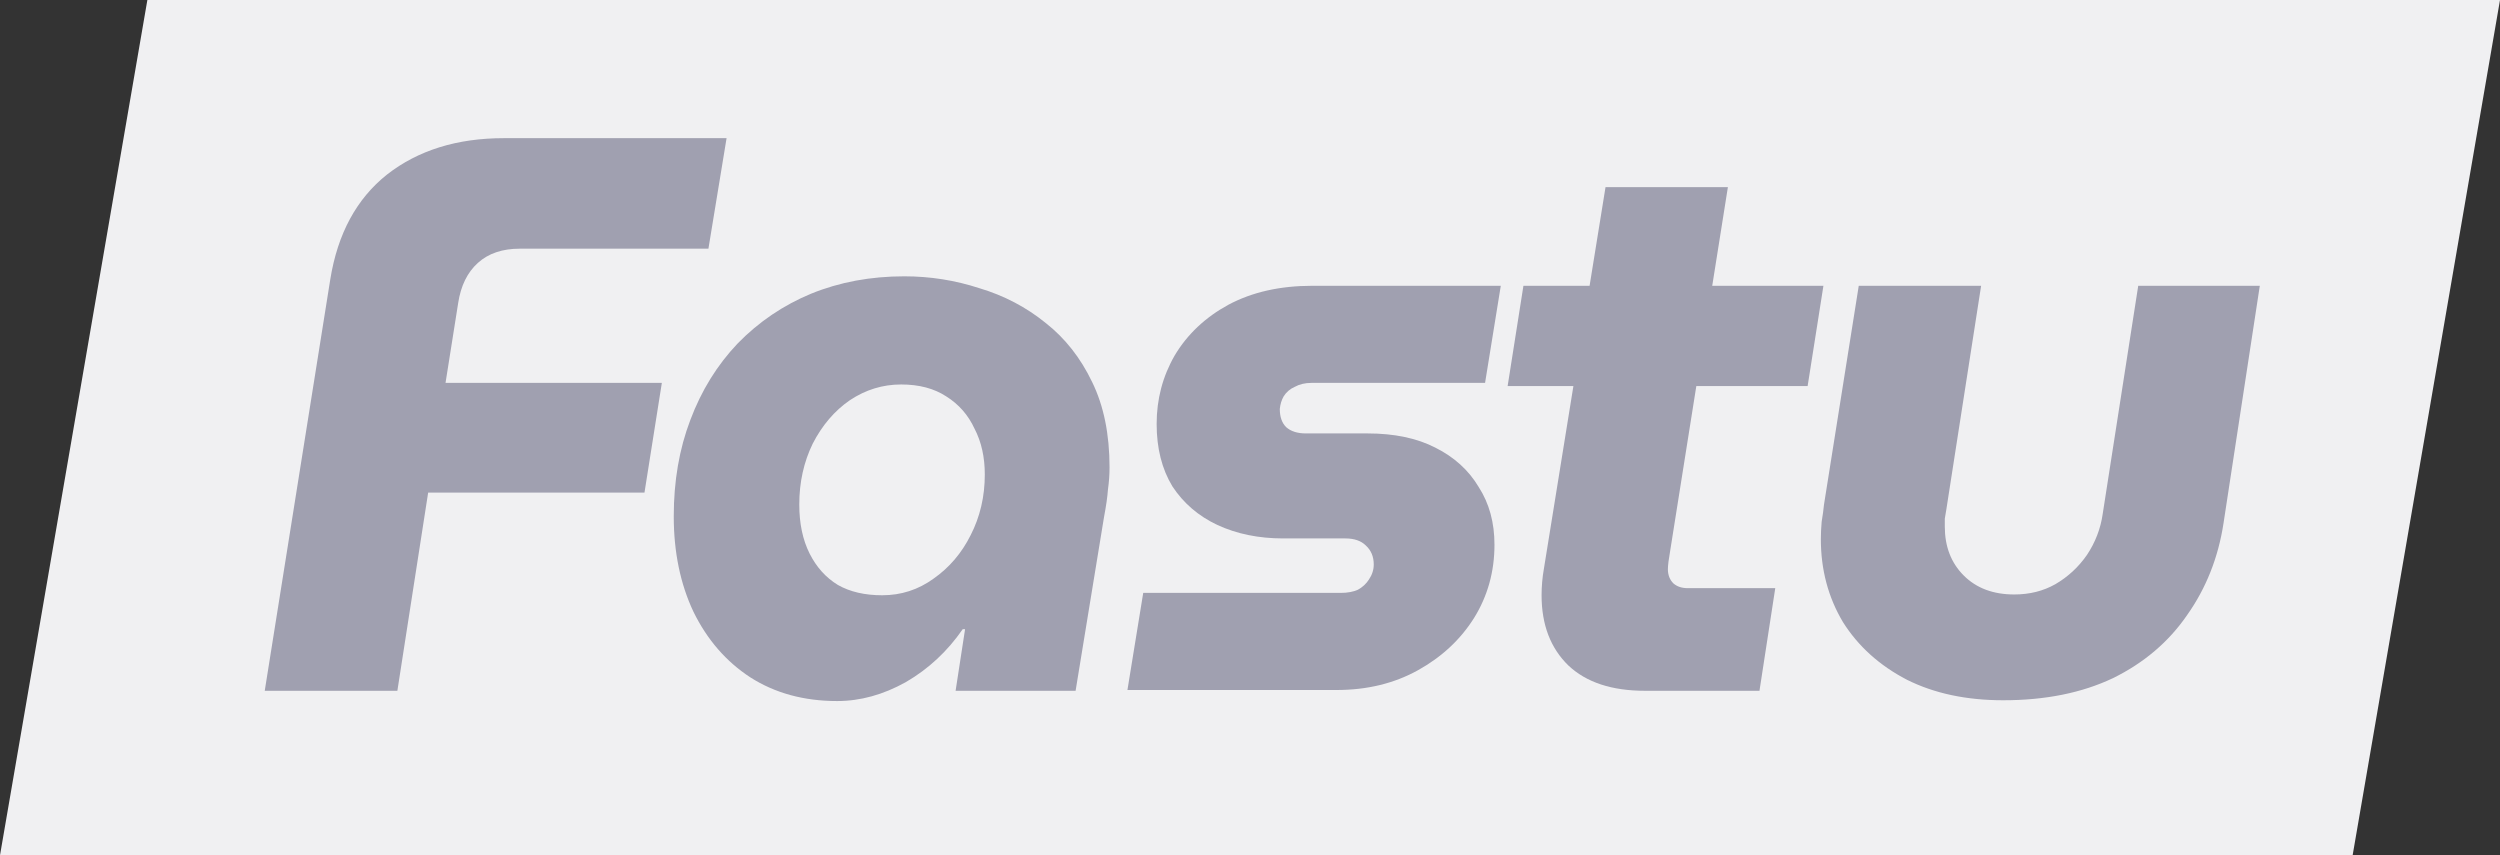 <svg width="38" height="13" viewBox="0 0 38 13" fill="none" xmlns="http://www.w3.org/2000/svg">
<rect x="0" y="0" width="38" height="13" fill="#333333" stroke="none"/>
<path d="M2.24 0H38L35.76 13H0L2.24 0Z" fill="#F0F0F2"/>
<path d="M4.024 10.5L5.02 4.248C5.132 3.552 5.42 3.02 5.884 2.652C6.356 2.284 6.948 2.1 7.66 2.1H11.044L10.768 3.78H7.9C7.636 3.78 7.424 3.852 7.264 3.996C7.104 4.14 7.004 4.344 6.964 4.608L6.772 5.82H10.06L9.796 7.488H6.508L6.04 10.5H4.024Z" fill="#A0A0B0"/>
<path d="M12.725 10.656C12.221 10.656 11.781 10.536 11.405 10.296C11.037 10.056 10.749 9.724 10.541 9.3C10.341 8.876 10.241 8.392 10.241 7.848C10.241 7.312 10.325 6.824 10.493 6.384C10.661 5.936 10.901 5.548 11.213 5.22C11.533 4.892 11.905 4.64 12.329 4.464C12.761 4.288 13.233 4.2 13.745 4.2C14.137 4.2 14.517 4.26 14.885 4.38C15.261 4.492 15.597 4.668 15.893 4.908C16.189 5.14 16.425 5.44 16.601 5.808C16.777 6.168 16.865 6.6 16.865 7.104C16.865 7.216 16.857 7.328 16.841 7.44C16.833 7.552 16.813 7.692 16.781 7.86L16.349 10.5H14.525L14.669 9.564H14.633C14.401 9.9 14.113 10.168 13.769 10.368C13.425 10.56 13.077 10.656 12.725 10.656ZM13.409 9.048C13.697 9.048 13.957 8.964 14.189 8.796C14.429 8.628 14.617 8.408 14.753 8.136C14.897 7.856 14.969 7.548 14.969 7.212C14.969 6.948 14.917 6.716 14.813 6.516C14.717 6.308 14.573 6.144 14.381 6.024C14.197 5.904 13.969 5.844 13.697 5.844C13.417 5.844 13.157 5.924 12.917 6.084C12.685 6.244 12.497 6.464 12.353 6.744C12.217 7.024 12.149 7.332 12.149 7.668C12.149 7.956 12.201 8.204 12.305 8.412C12.409 8.62 12.553 8.78 12.737 8.892C12.921 8.996 13.145 9.048 13.409 9.048Z" fill="#A0A0B0"/>
<path d="M17.137 10.488L17.377 9.012H20.377C20.48 9.012 20.569 8.996 20.64 8.964C20.712 8.924 20.768 8.872 20.808 8.808C20.857 8.736 20.881 8.66 20.881 8.58C20.881 8.46 20.84 8.364 20.761 8.292C20.689 8.22 20.584 8.184 20.448 8.184H19.5C19.133 8.184 18.8 8.116 18.505 7.98C18.216 7.844 17.988 7.648 17.82 7.392C17.66 7.128 17.581 6.812 17.581 6.444C17.581 6.068 17.672 5.72 17.857 5.4C18.049 5.08 18.32 4.824 18.672 4.632C19.032 4.44 19.456 4.344 19.945 4.344H22.812L22.573 5.82H19.933C19.837 5.82 19.753 5.84 19.68 5.88C19.608 5.912 19.552 5.96 19.512 6.024C19.48 6.08 19.46 6.144 19.453 6.216C19.453 6.336 19.485 6.428 19.549 6.492C19.62 6.556 19.721 6.588 19.849 6.588H20.785C21.192 6.588 21.537 6.66 21.817 6.804C22.105 6.948 22.325 7.148 22.477 7.404C22.637 7.652 22.716 7.944 22.716 8.28C22.716 8.688 22.613 9.06 22.404 9.396C22.197 9.724 21.913 9.988 21.552 10.188C21.192 10.388 20.78 10.488 20.317 10.488H17.137Z" fill="#A0A0B0"/>
<path d="M25.004 10.5C24.5 10.5 24.112 10.372 23.84 10.116C23.568 9.852 23.432 9.496 23.432 9.048C23.432 8.912 23.444 8.776 23.468 8.64L24.404 2.844H26.264L25.388 8.364C25.364 8.5 25.352 8.596 25.352 8.652C25.352 8.74 25.38 8.812 25.436 8.868C25.492 8.916 25.564 8.94 25.652 8.94H26.984L26.744 10.5H25.004ZM22.916 5.868L23.156 4.344H27.716L27.476 5.868H22.916Z" fill="#A0A0B0"/>
<path d="M34.349 4.344L33.797 7.956C33.717 8.476 33.533 8.94 33.245 9.348C32.965 9.756 32.589 10.076 32.117 10.308C31.645 10.532 31.089 10.644 30.449 10.644C29.889 10.644 29.401 10.54 28.985 10.332C28.569 10.116 28.245 9.824 28.013 9.456C27.789 9.08 27.677 8.66 27.677 8.196C27.677 8.116 27.681 8.028 27.689 7.932C27.705 7.836 27.717 7.748 27.725 7.668L28.253 4.344H30.113L29.585 7.74C29.577 7.788 29.569 7.836 29.561 7.884C29.561 7.932 29.561 7.972 29.561 8.004C29.561 8.308 29.657 8.556 29.849 8.748C30.041 8.94 30.297 9.036 30.617 9.036C30.849 9.036 31.057 8.984 31.241 8.88C31.433 8.768 31.593 8.62 31.721 8.436C31.849 8.244 31.929 8.036 31.961 7.812L32.501 4.344H34.349Z" fill="#A0A0B0"/>
</svg>
